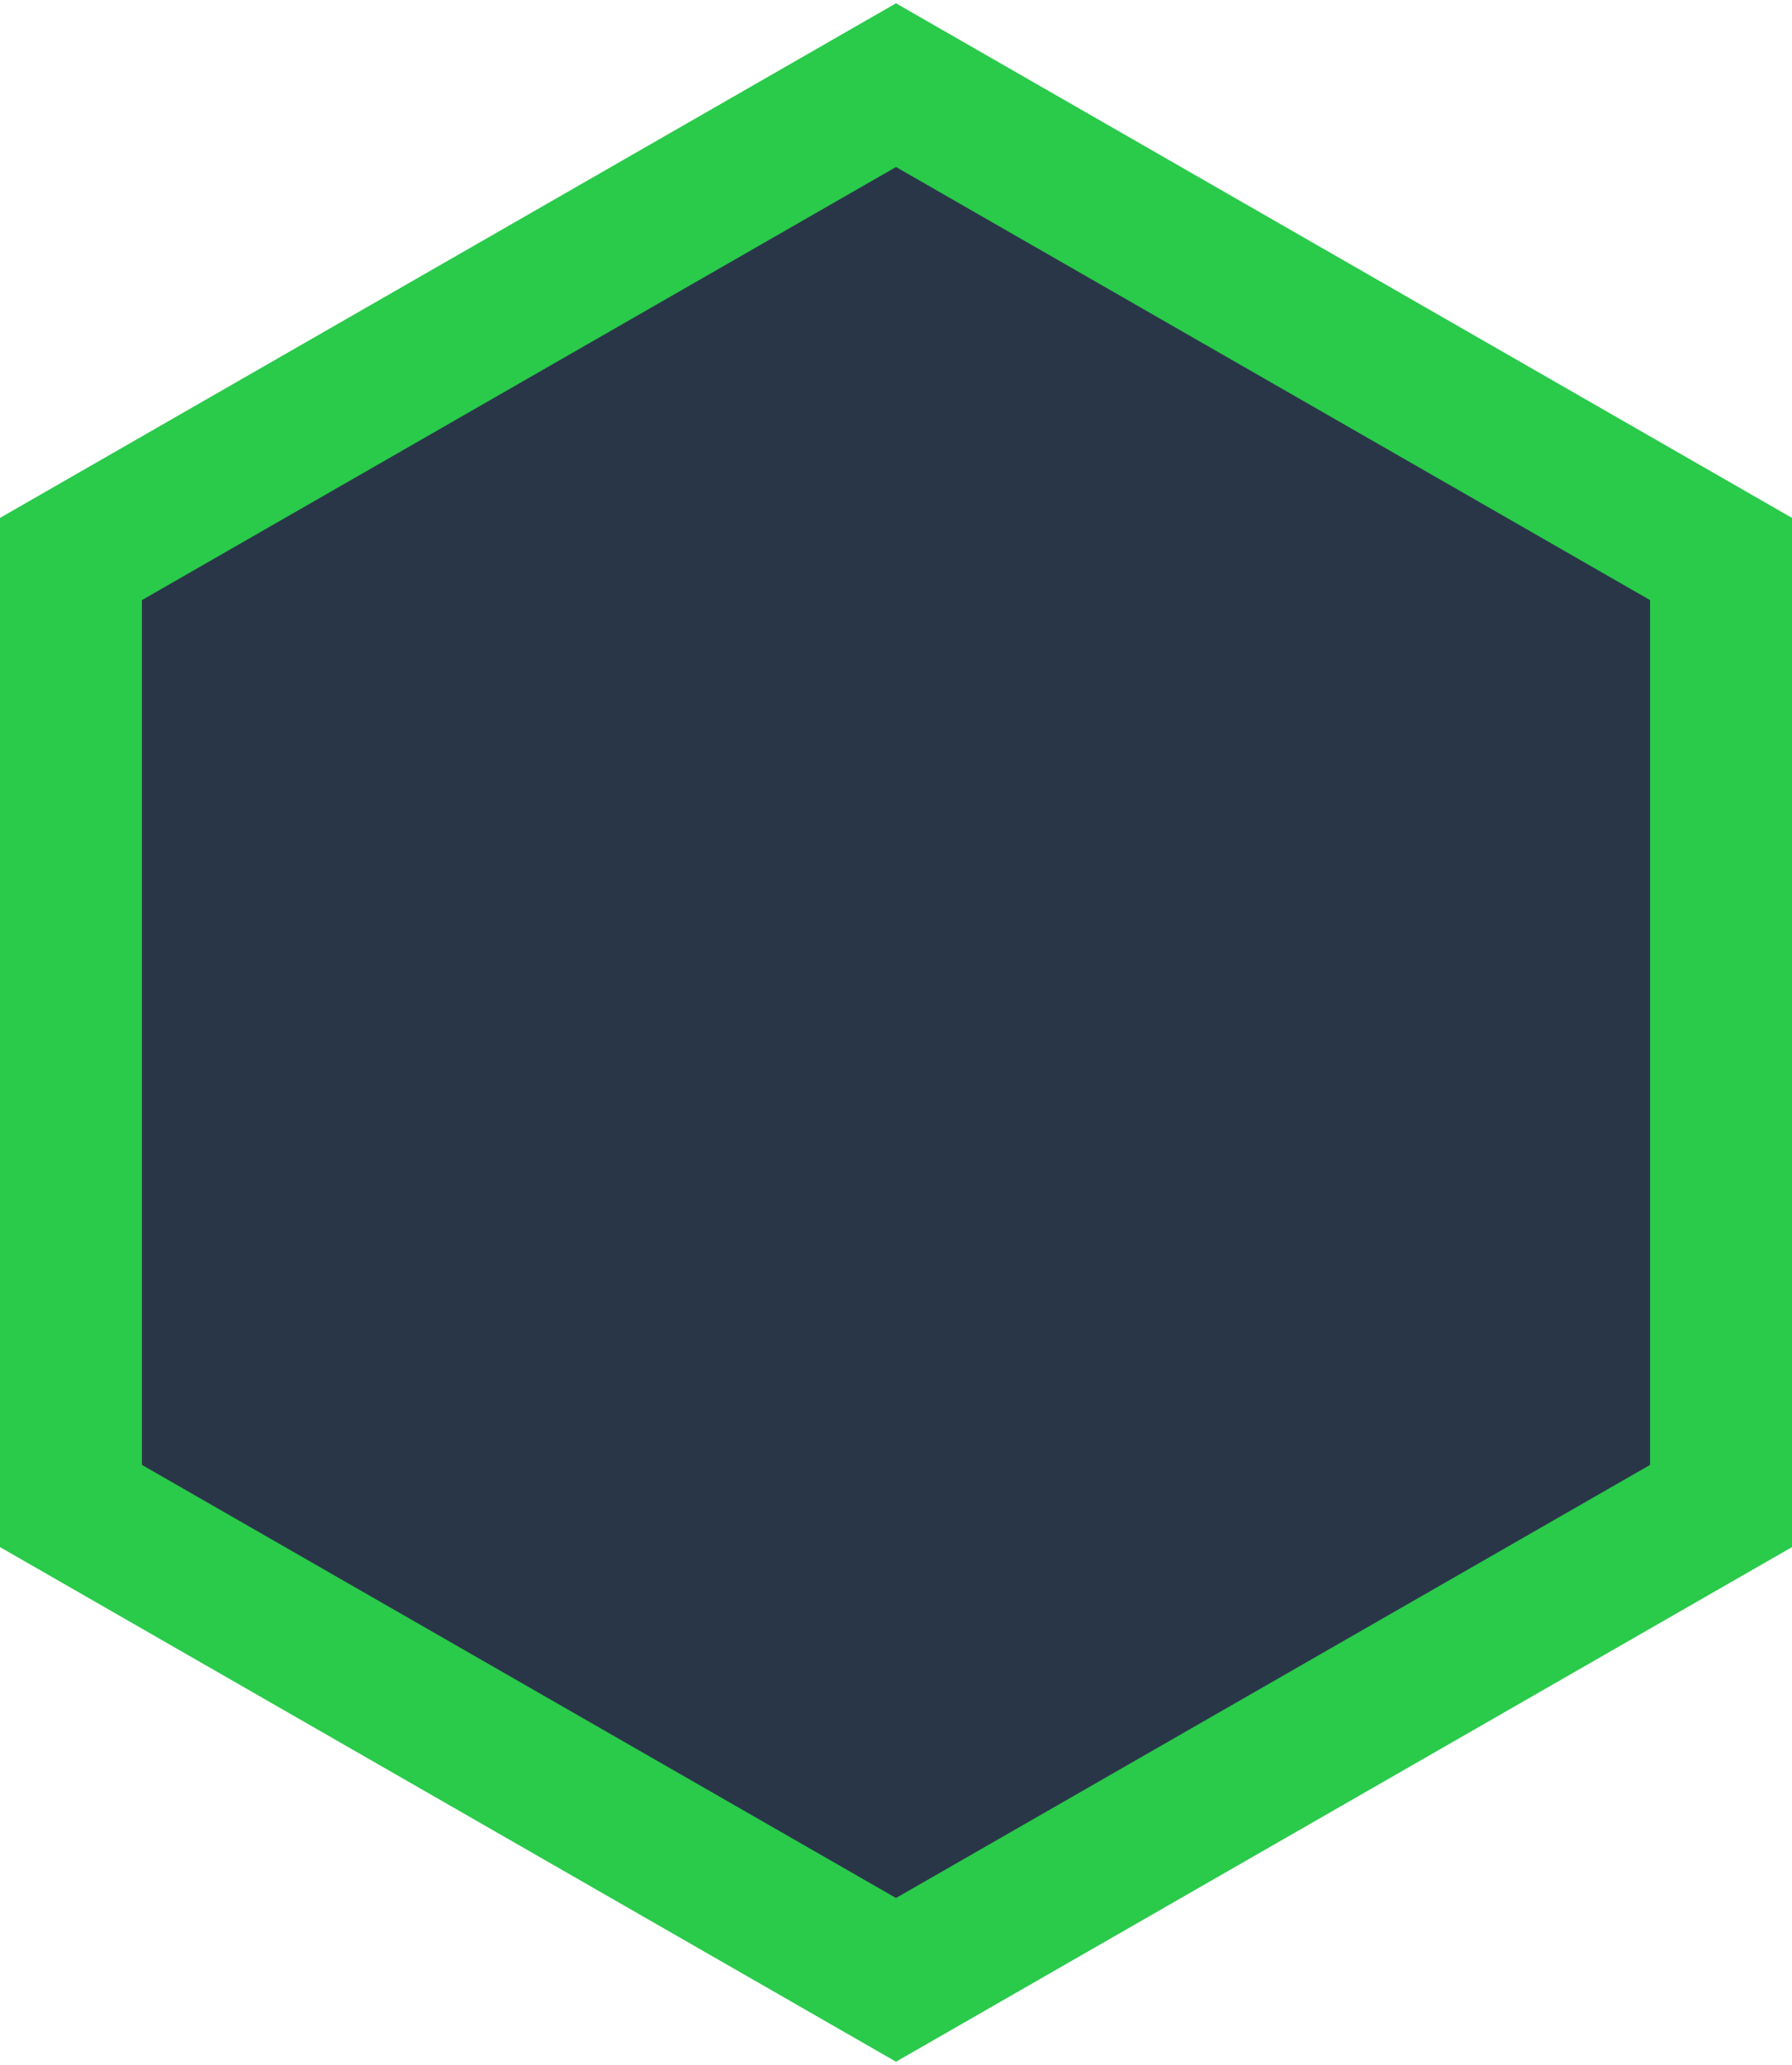 <svg width="303" height="349" fill="none" xmlns="http://www.w3.org/2000/svg"><path d="M291 94.49v160.077l-139.5 80.096L12 254.567V94.49l139.5-80.095L291 94.49z" fill="#293648" stroke="#2ACA4B" stroke-width="24"/></svg>